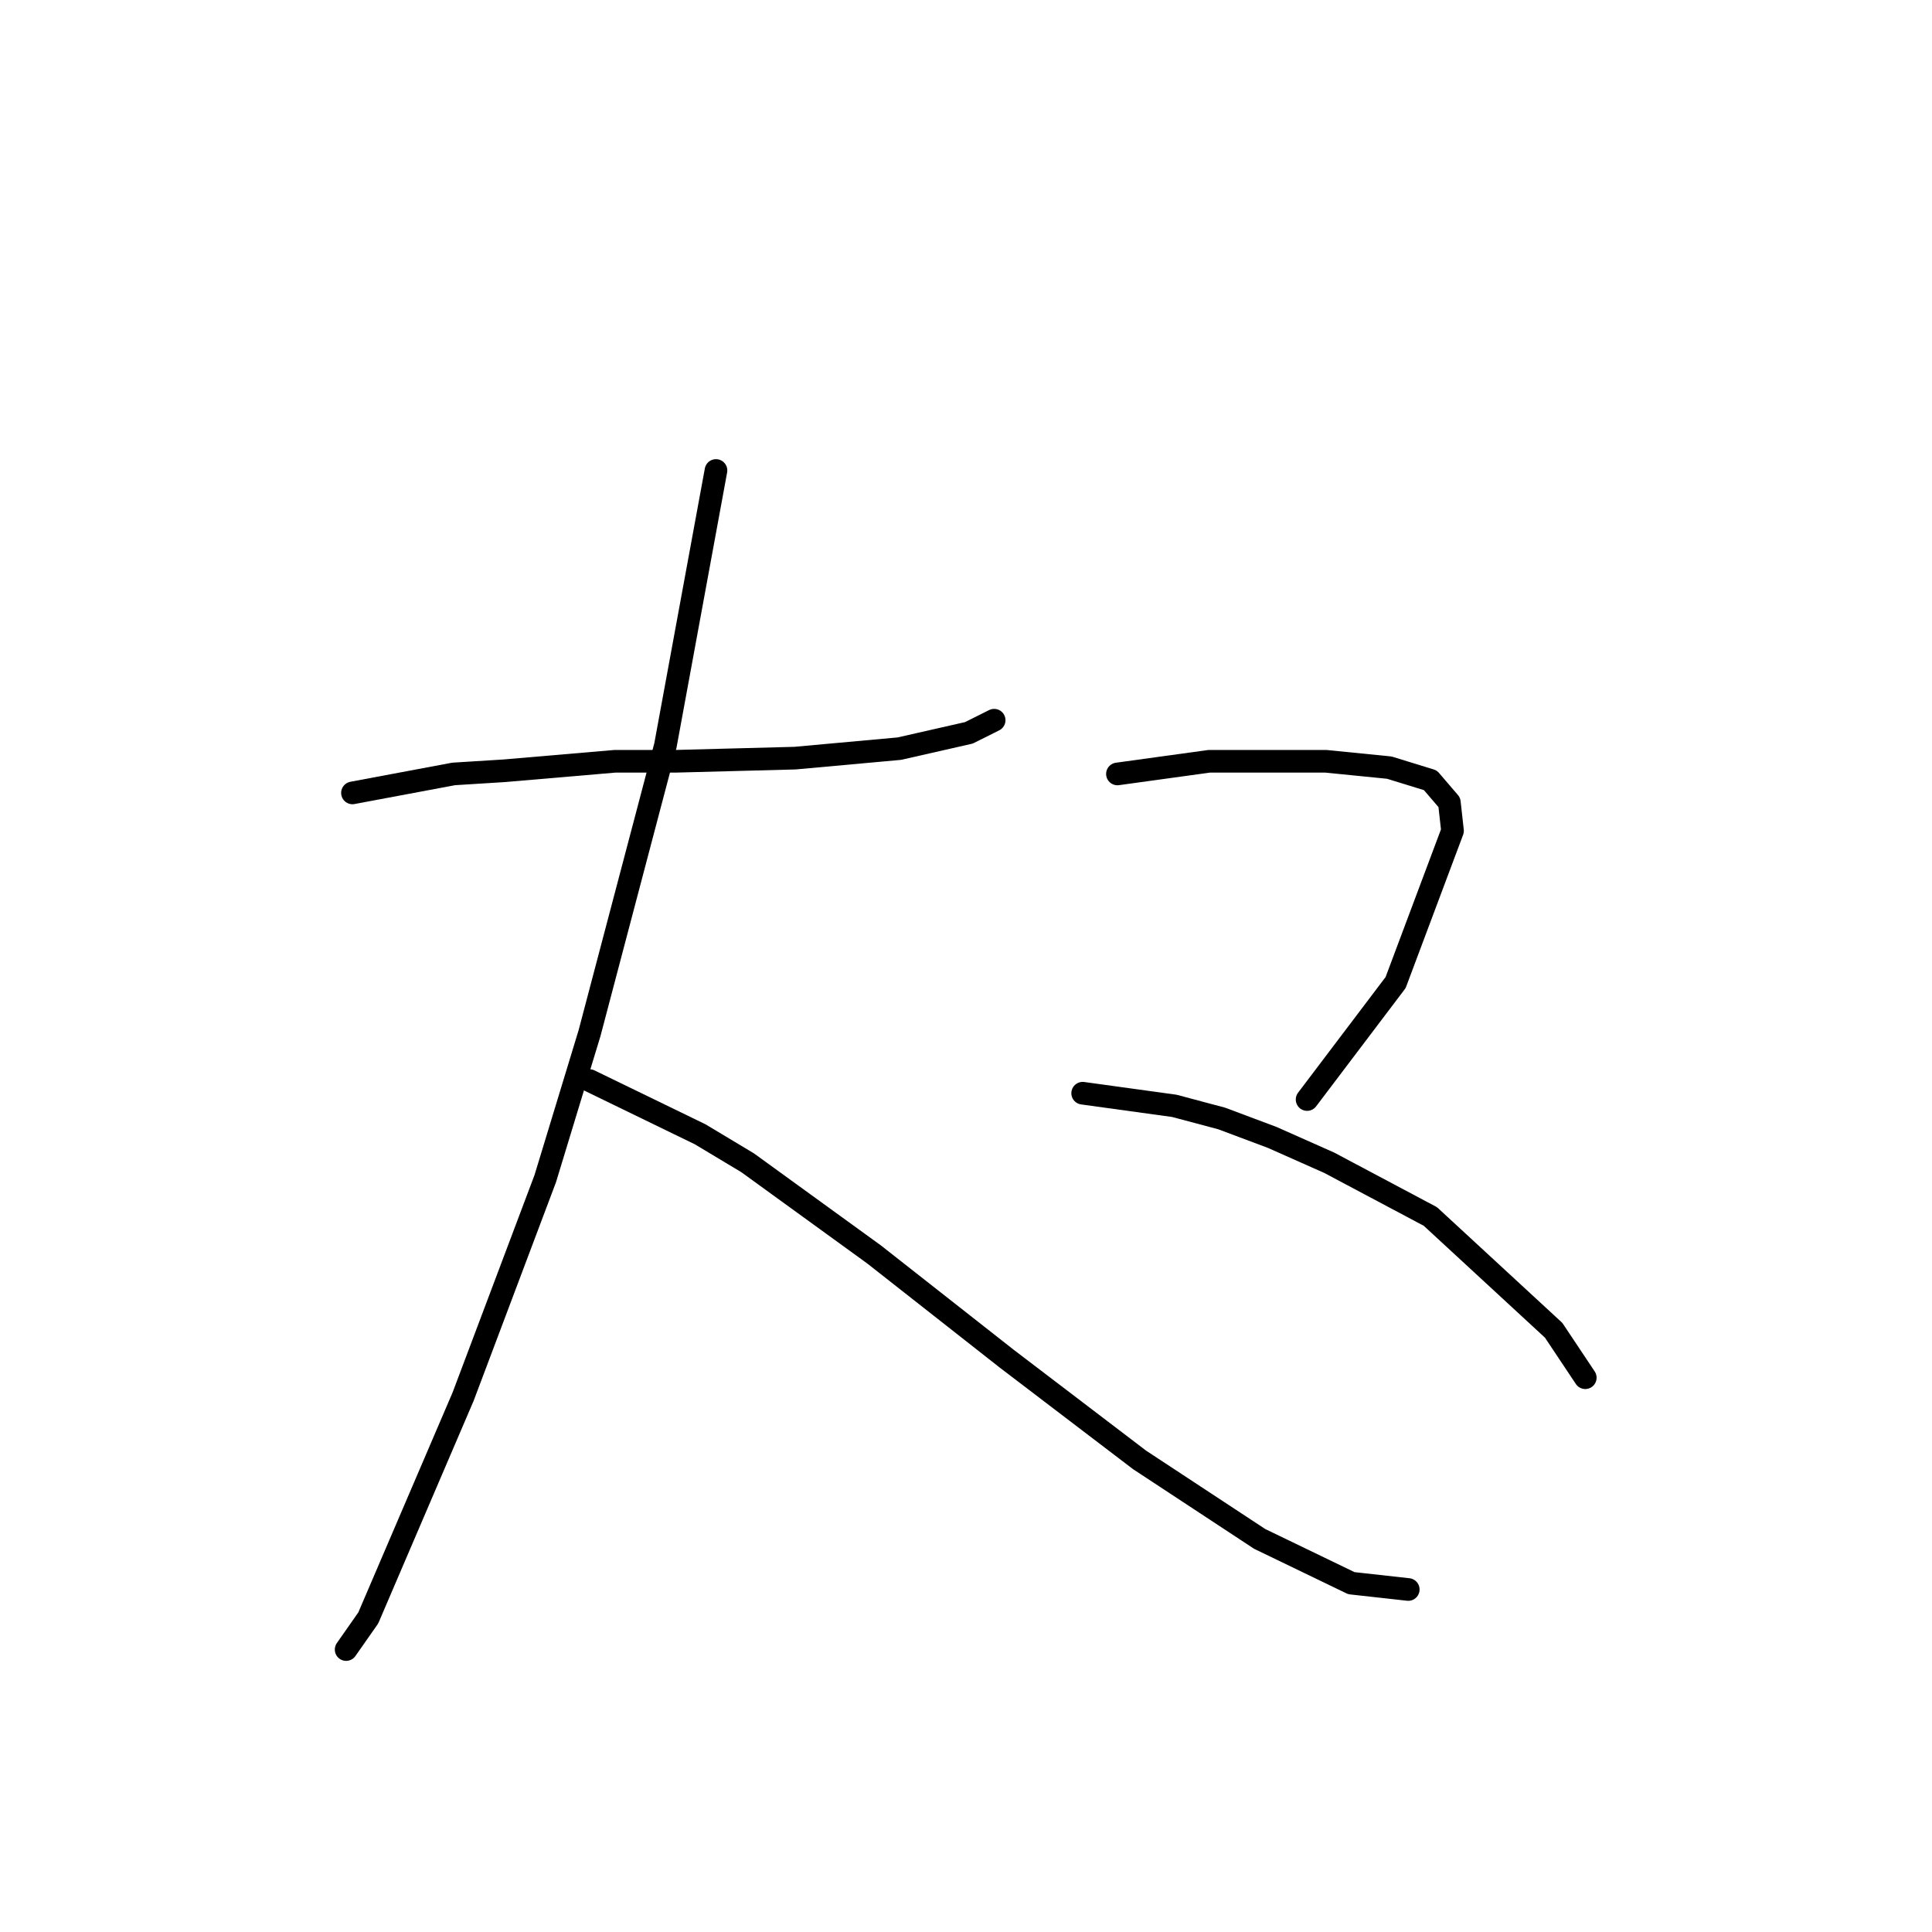 <?xml version="1.0" standalone="no"?>
    <svg width="256" height="256" xmlns="http://www.w3.org/2000/svg" version="1.1">
    <polyline stroke="black" stroke-width="3" stroke-linecap="round" fill="transparent" stroke-linejoin="round" points="46.703 105.064 60.106 102.551 66.808 102.132 81.468 100.876 89.426 100.876 105.343 100.457 119.165 99.2 128.38 97.106 131.731 95.431 131.731 95.431 " />
        <polyline stroke="black" stroke-width="3" stroke-linecap="round" fill="transparent" stroke-linejoin="round" points="94.871 62.341 88.17 98.782 78.117 136.897 72.253 156.165 61.363 185.066 53.823 202.658 48.797 214.386 45.865 218.574 45.865 218.574 " />
        <polyline stroke="black" stroke-width="3" stroke-linecap="round" fill="transparent" stroke-linejoin="round" points="78.117 143.18 92.777 150.301 99.06 154.071 115.814 166.217 133.406 180.04 150.998 193.443 166.914 203.914 179.061 209.778 186.601 210.616 186.601 210.616 " />
        <polyline stroke="black" stroke-width="3" stroke-linecap="round" fill="transparent" stroke-linejoin="round" points="148.066 102.551 160.213 100.876 165.239 100.876 170.684 100.876 175.71 100.876 184.088 101.714 189.533 103.389 192.046 106.321 192.465 110.091 184.925 130.196 173.197 145.693 173.197 145.693 " />
        <polyline stroke="black" stroke-width="3" stroke-linecap="round" fill="transparent" stroke-linejoin="round" points="143.459 144.856 155.605 146.531 161.888 148.207 168.59 150.72 176.129 154.071 189.533 161.191 205.868 176.27 210.057 182.553 210.057 182.553 " />
        </svg>